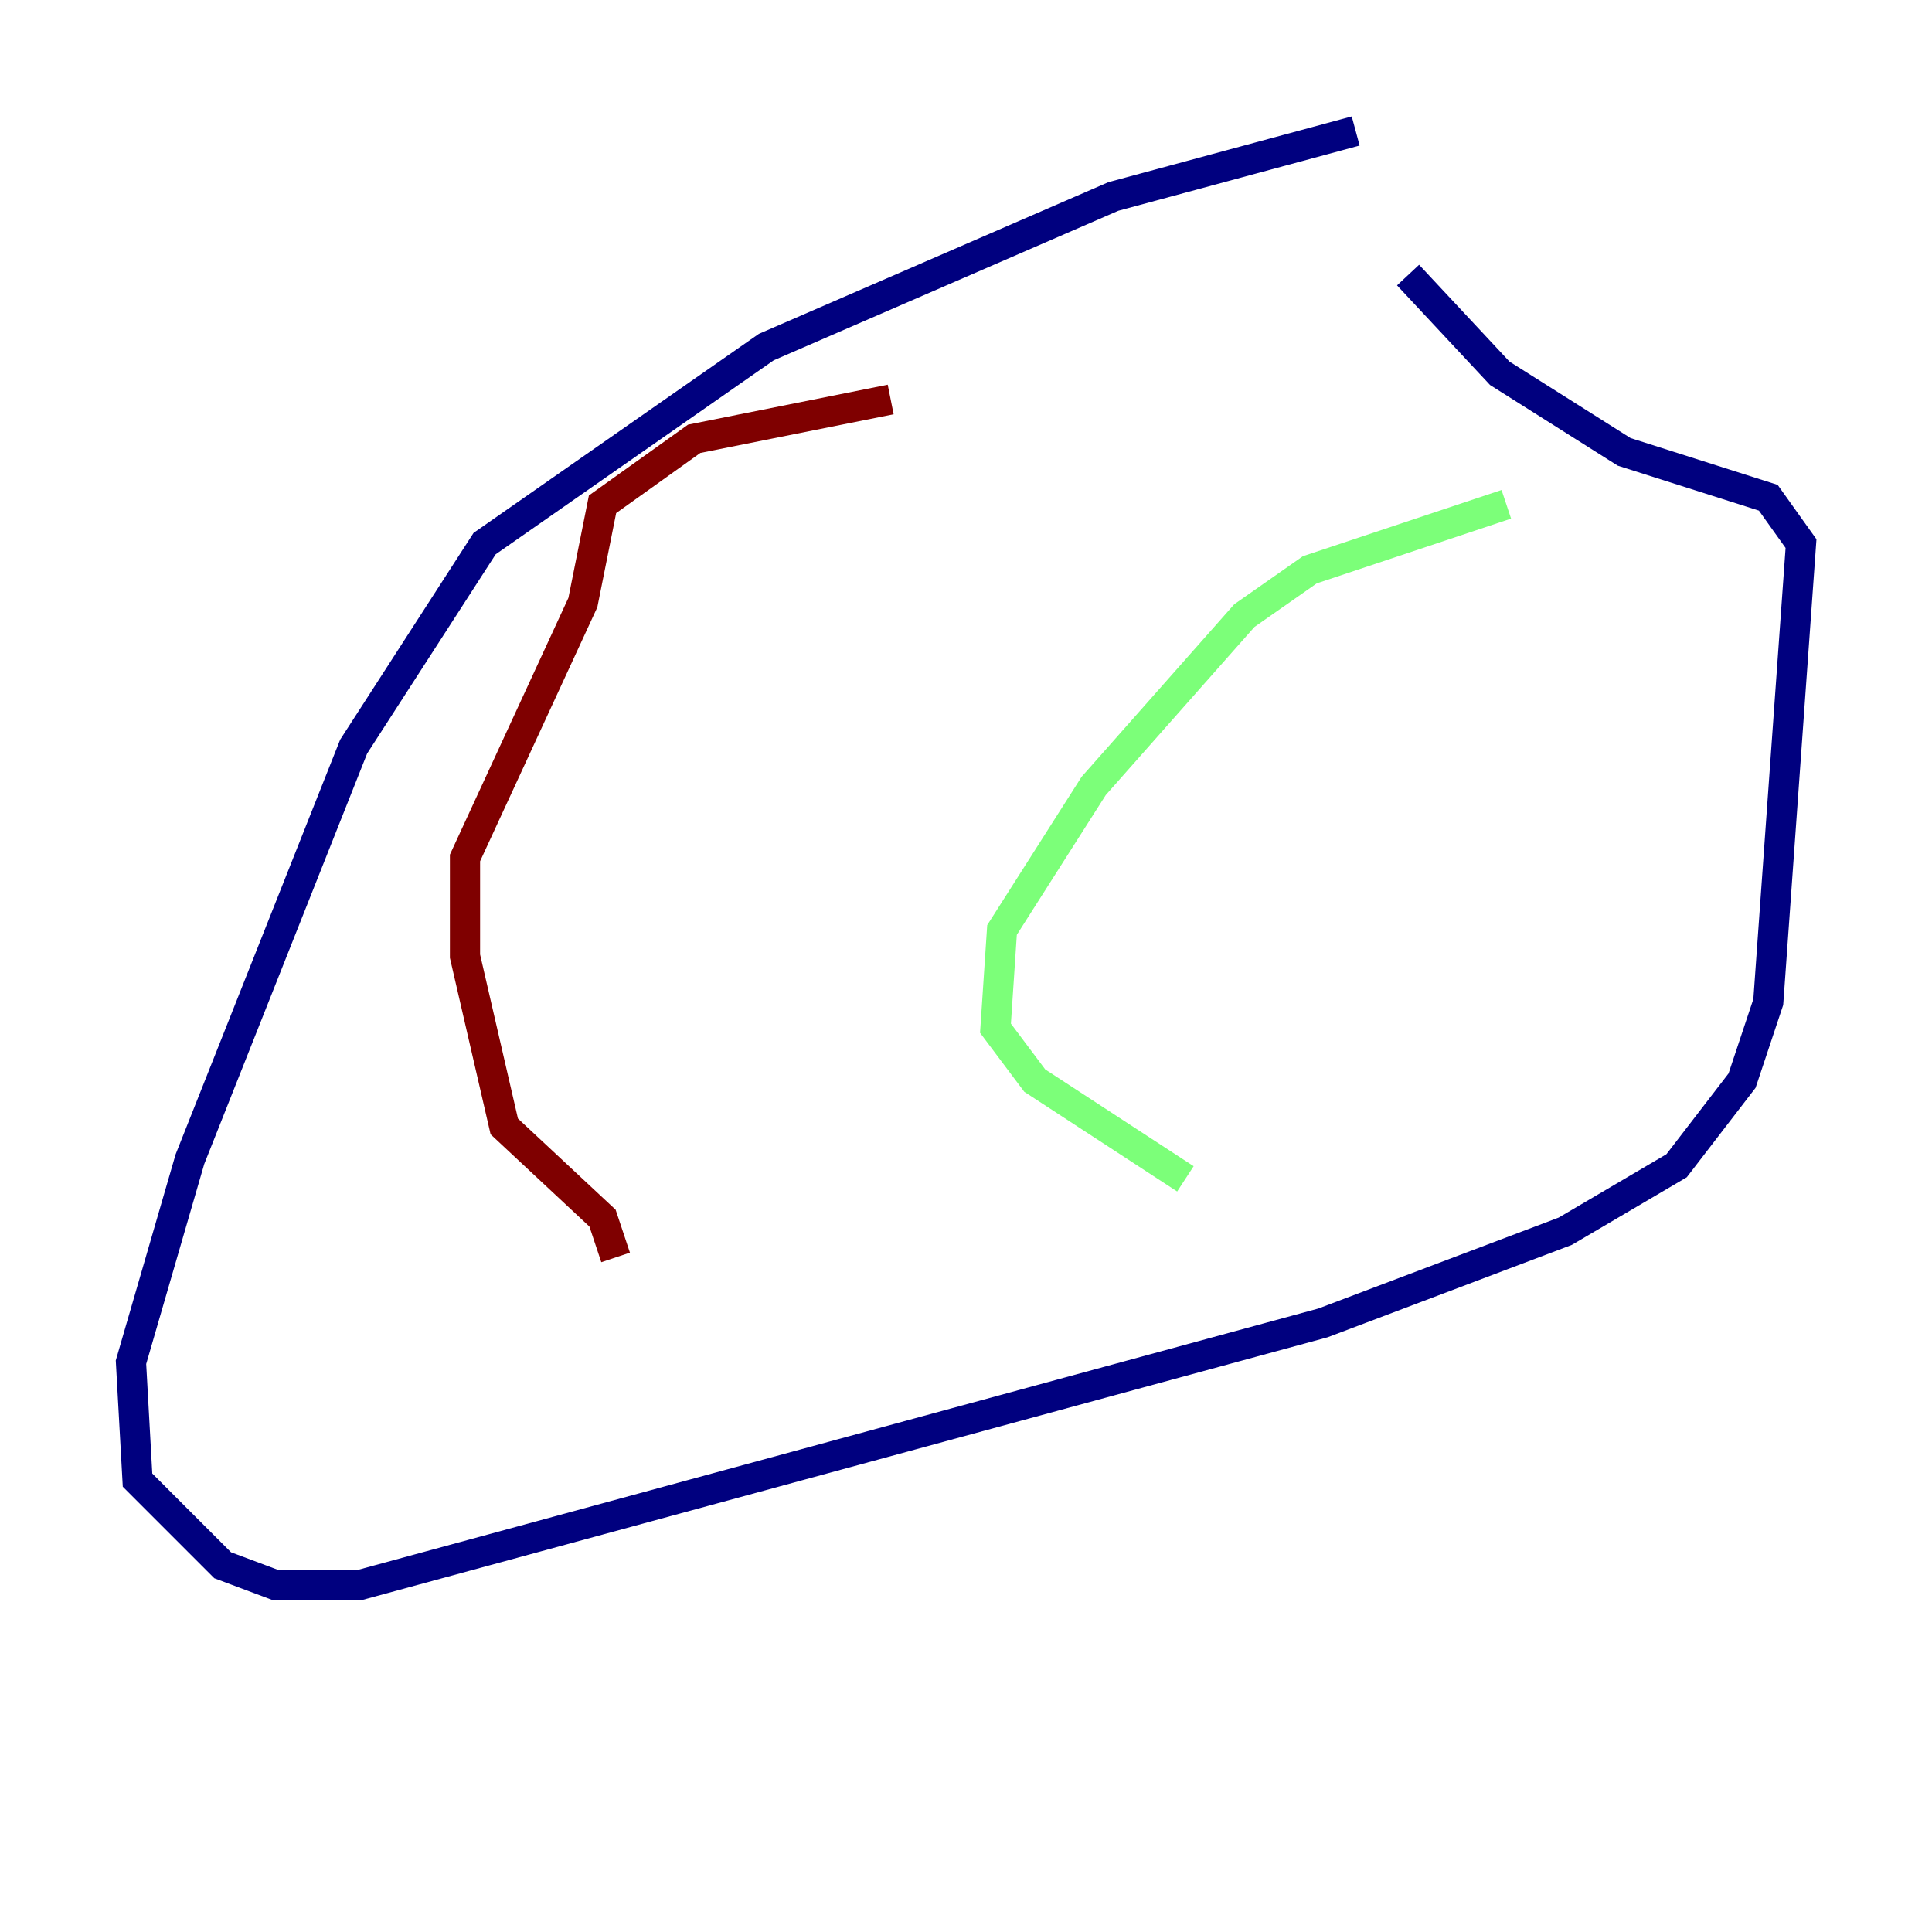 <?xml version="1.0" encoding="utf-8" ?>
<svg baseProfile="tiny" height="128" version="1.2" viewBox="0,0,128,128" width="128" xmlns="http://www.w3.org/2000/svg" xmlns:ev="http://www.w3.org/2001/xml-events" xmlns:xlink="http://www.w3.org/1999/xlink"><defs /><polyline fill="none" points="89.817,8.678 73.763,13.017 50.766,22.997 32.108,36.014 23.43,49.464 12.583,76.8 8.678,90.251 9.112,98.061 14.752,103.702 18.224,105.003 23.864,105.003 87.647,87.647 103.702,81.573 111.078,77.234 115.417,71.593 117.153,66.386 119.322,36.014 117.153,32.976 107.607,29.939 99.363,24.732 93.288,18.224" stroke="#00007f" stroke-width="2" /><polyline fill="none" points="99.797,33.41 86.78,37.749 82.441,40.786 72.461,52.068 66.386,61.614 65.953,68.122 68.556,71.593 78.536,78.102" stroke="#7cff79" stroke-width="2" /><polyline fill="none" points="59.01,26.468 45.993,29.071 39.919,33.41 38.617,39.919 30.807,56.841 30.807,63.349 33.41,74.63 39.919,80.705 40.786,83.308" stroke="#7f0000" stroke-width="2" /></svg>